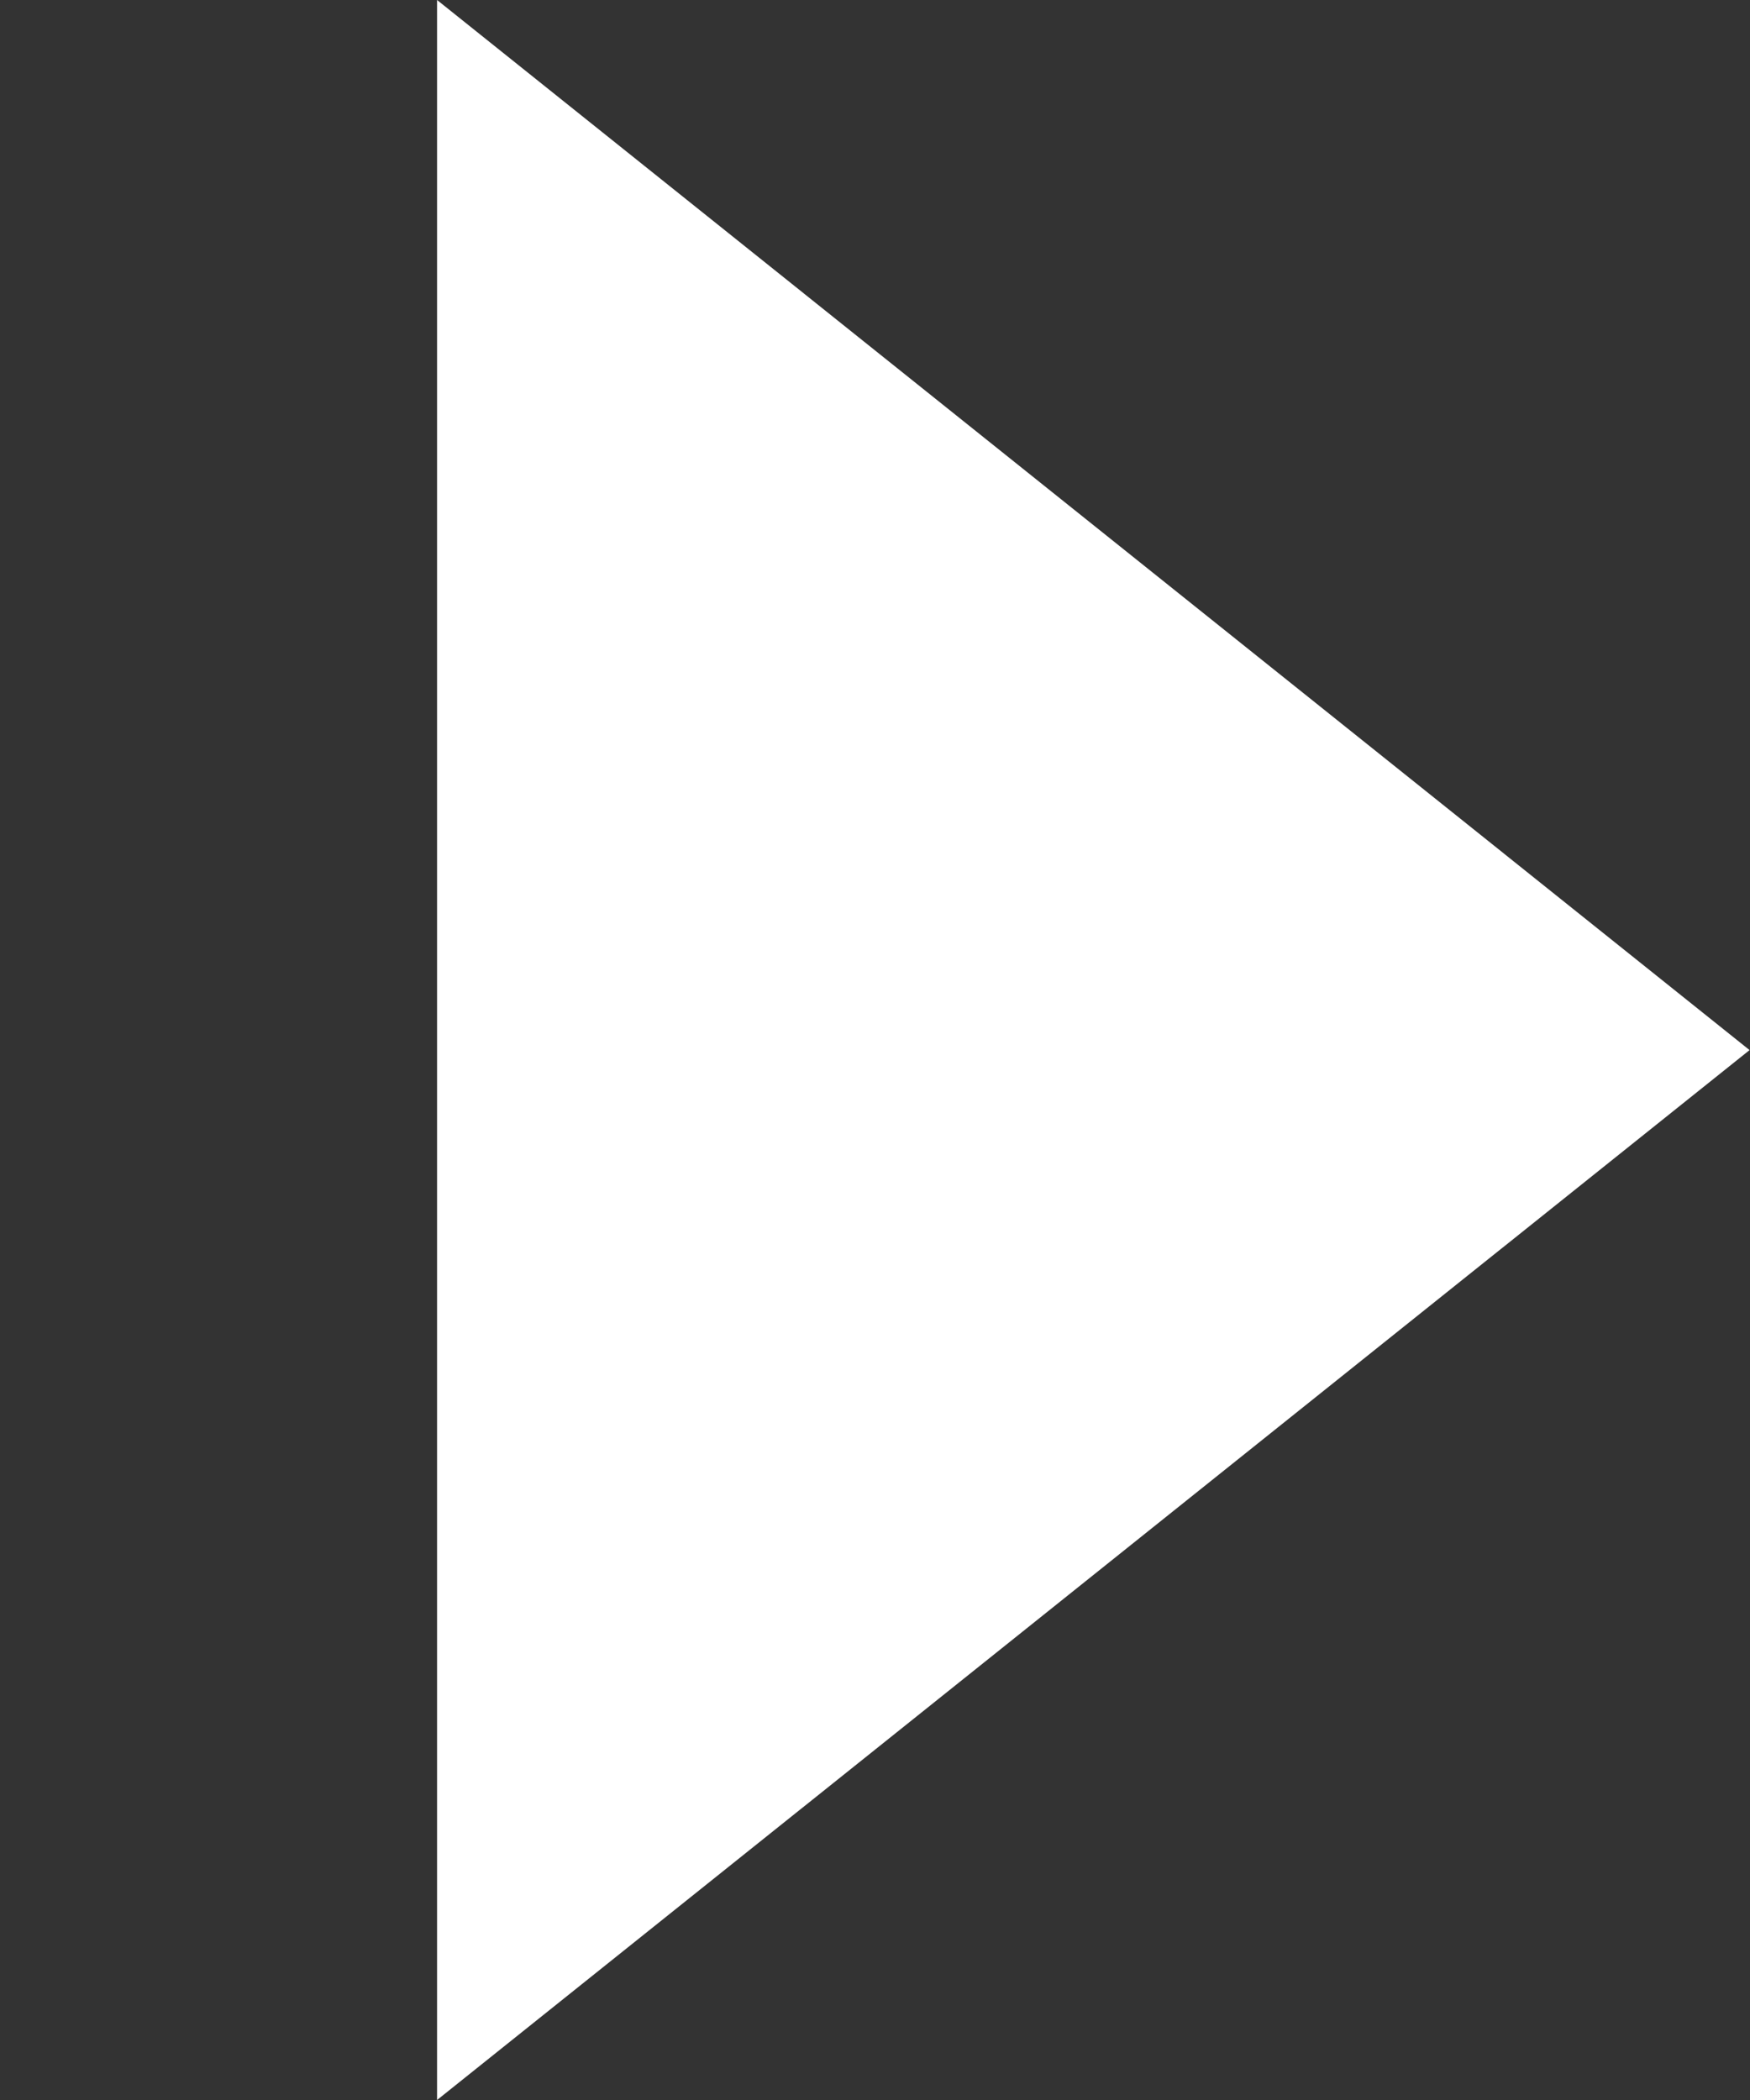 <?xml version="1.0" encoding="utf-8"?>
<!-- Generator: Adobe Illustrator 17.0.0, SVG Export Plug-In . SVG Version: 6.00 Build 0)  -->
<!DOCTYPE svg PUBLIC "-//W3C//DTD SVG 1.1//EN" "http://www.w3.org/Graphics/SVG/1.1/DTD/svg11.dtd">
<svg version="1.1" id="Слой_1" xmlns="http://www.w3.org/2000/svg" xmlns:xlink="http://www.w3.org/1999/xlink" x="0px" y="0px"
	 width="20px" height="24px" viewBox="-4.756 0.05 20 24" enable-background="new -4.756 0.05 20 24" xml:space="preserve">
<rect x="-4.756" y="0.05" width="20" height="24" fill="#333333" stroke="none"/>
<polygon fill="#FFFFFF" points="0.239,0.05 15.239,12.051 0.239,24.05 "/>
</svg>
